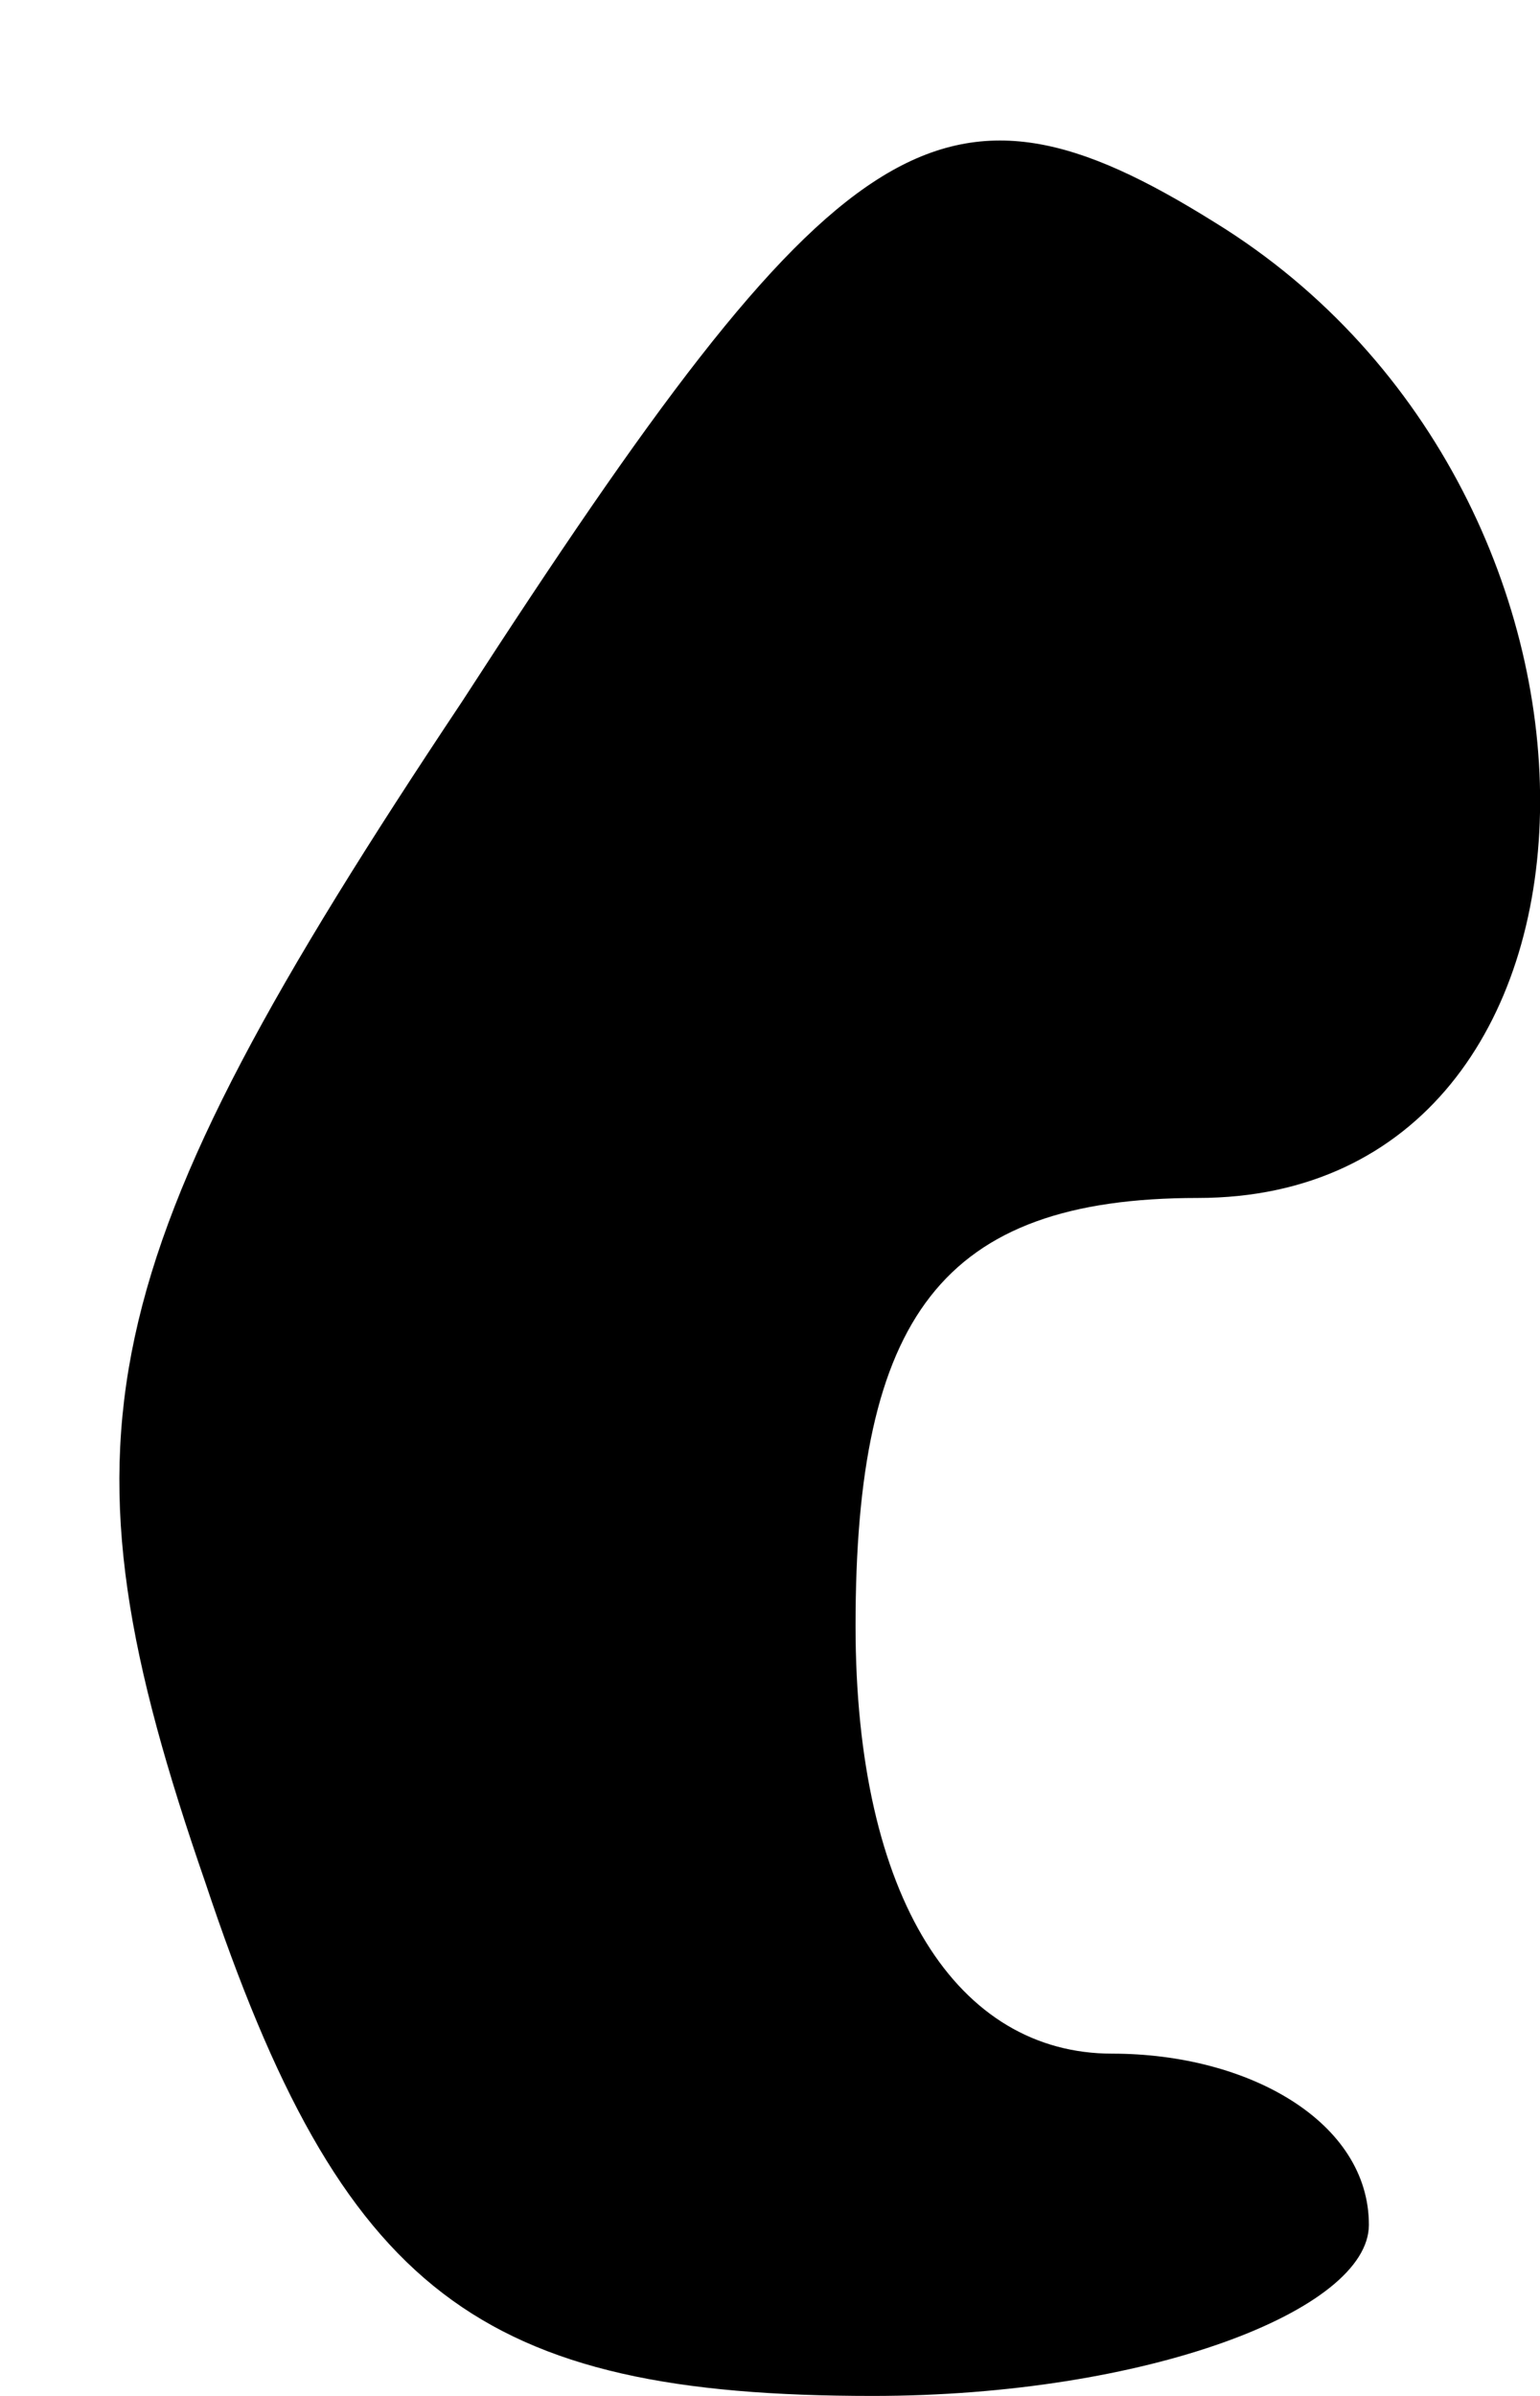 <?xml version="1.0" standalone="no"?>
<!DOCTYPE svg PUBLIC "-//W3C//DTD SVG 20010904//EN"
 "http://www.w3.org/TR/2001/REC-SVG-20010904/DTD/svg10.dtd">
<svg version="1.0" xmlns="http://www.w3.org/2000/svg"
 width="9pt" height="14pt" viewBox="0 0 9 14"
 preserveAspectRatio="xMidYMid meet">
<g transform="translate(0,14) scale(0.1,-0.1)"
fill="#000000" stroke="none">
<path fill="#000000" stroke="none" d="M27 99 c-22 -33 -24 -43 -15 -69 8 -24
16 -30 39 -30 16 0 29 5 29 10 0 6 -7 10 -15 10 -9 0 -15 9 -15 25 0 18 5 25
20 25 26 0 27 41 1 57 -16 10 -22 6 -44 -28z"/>
</g>
</svg>
